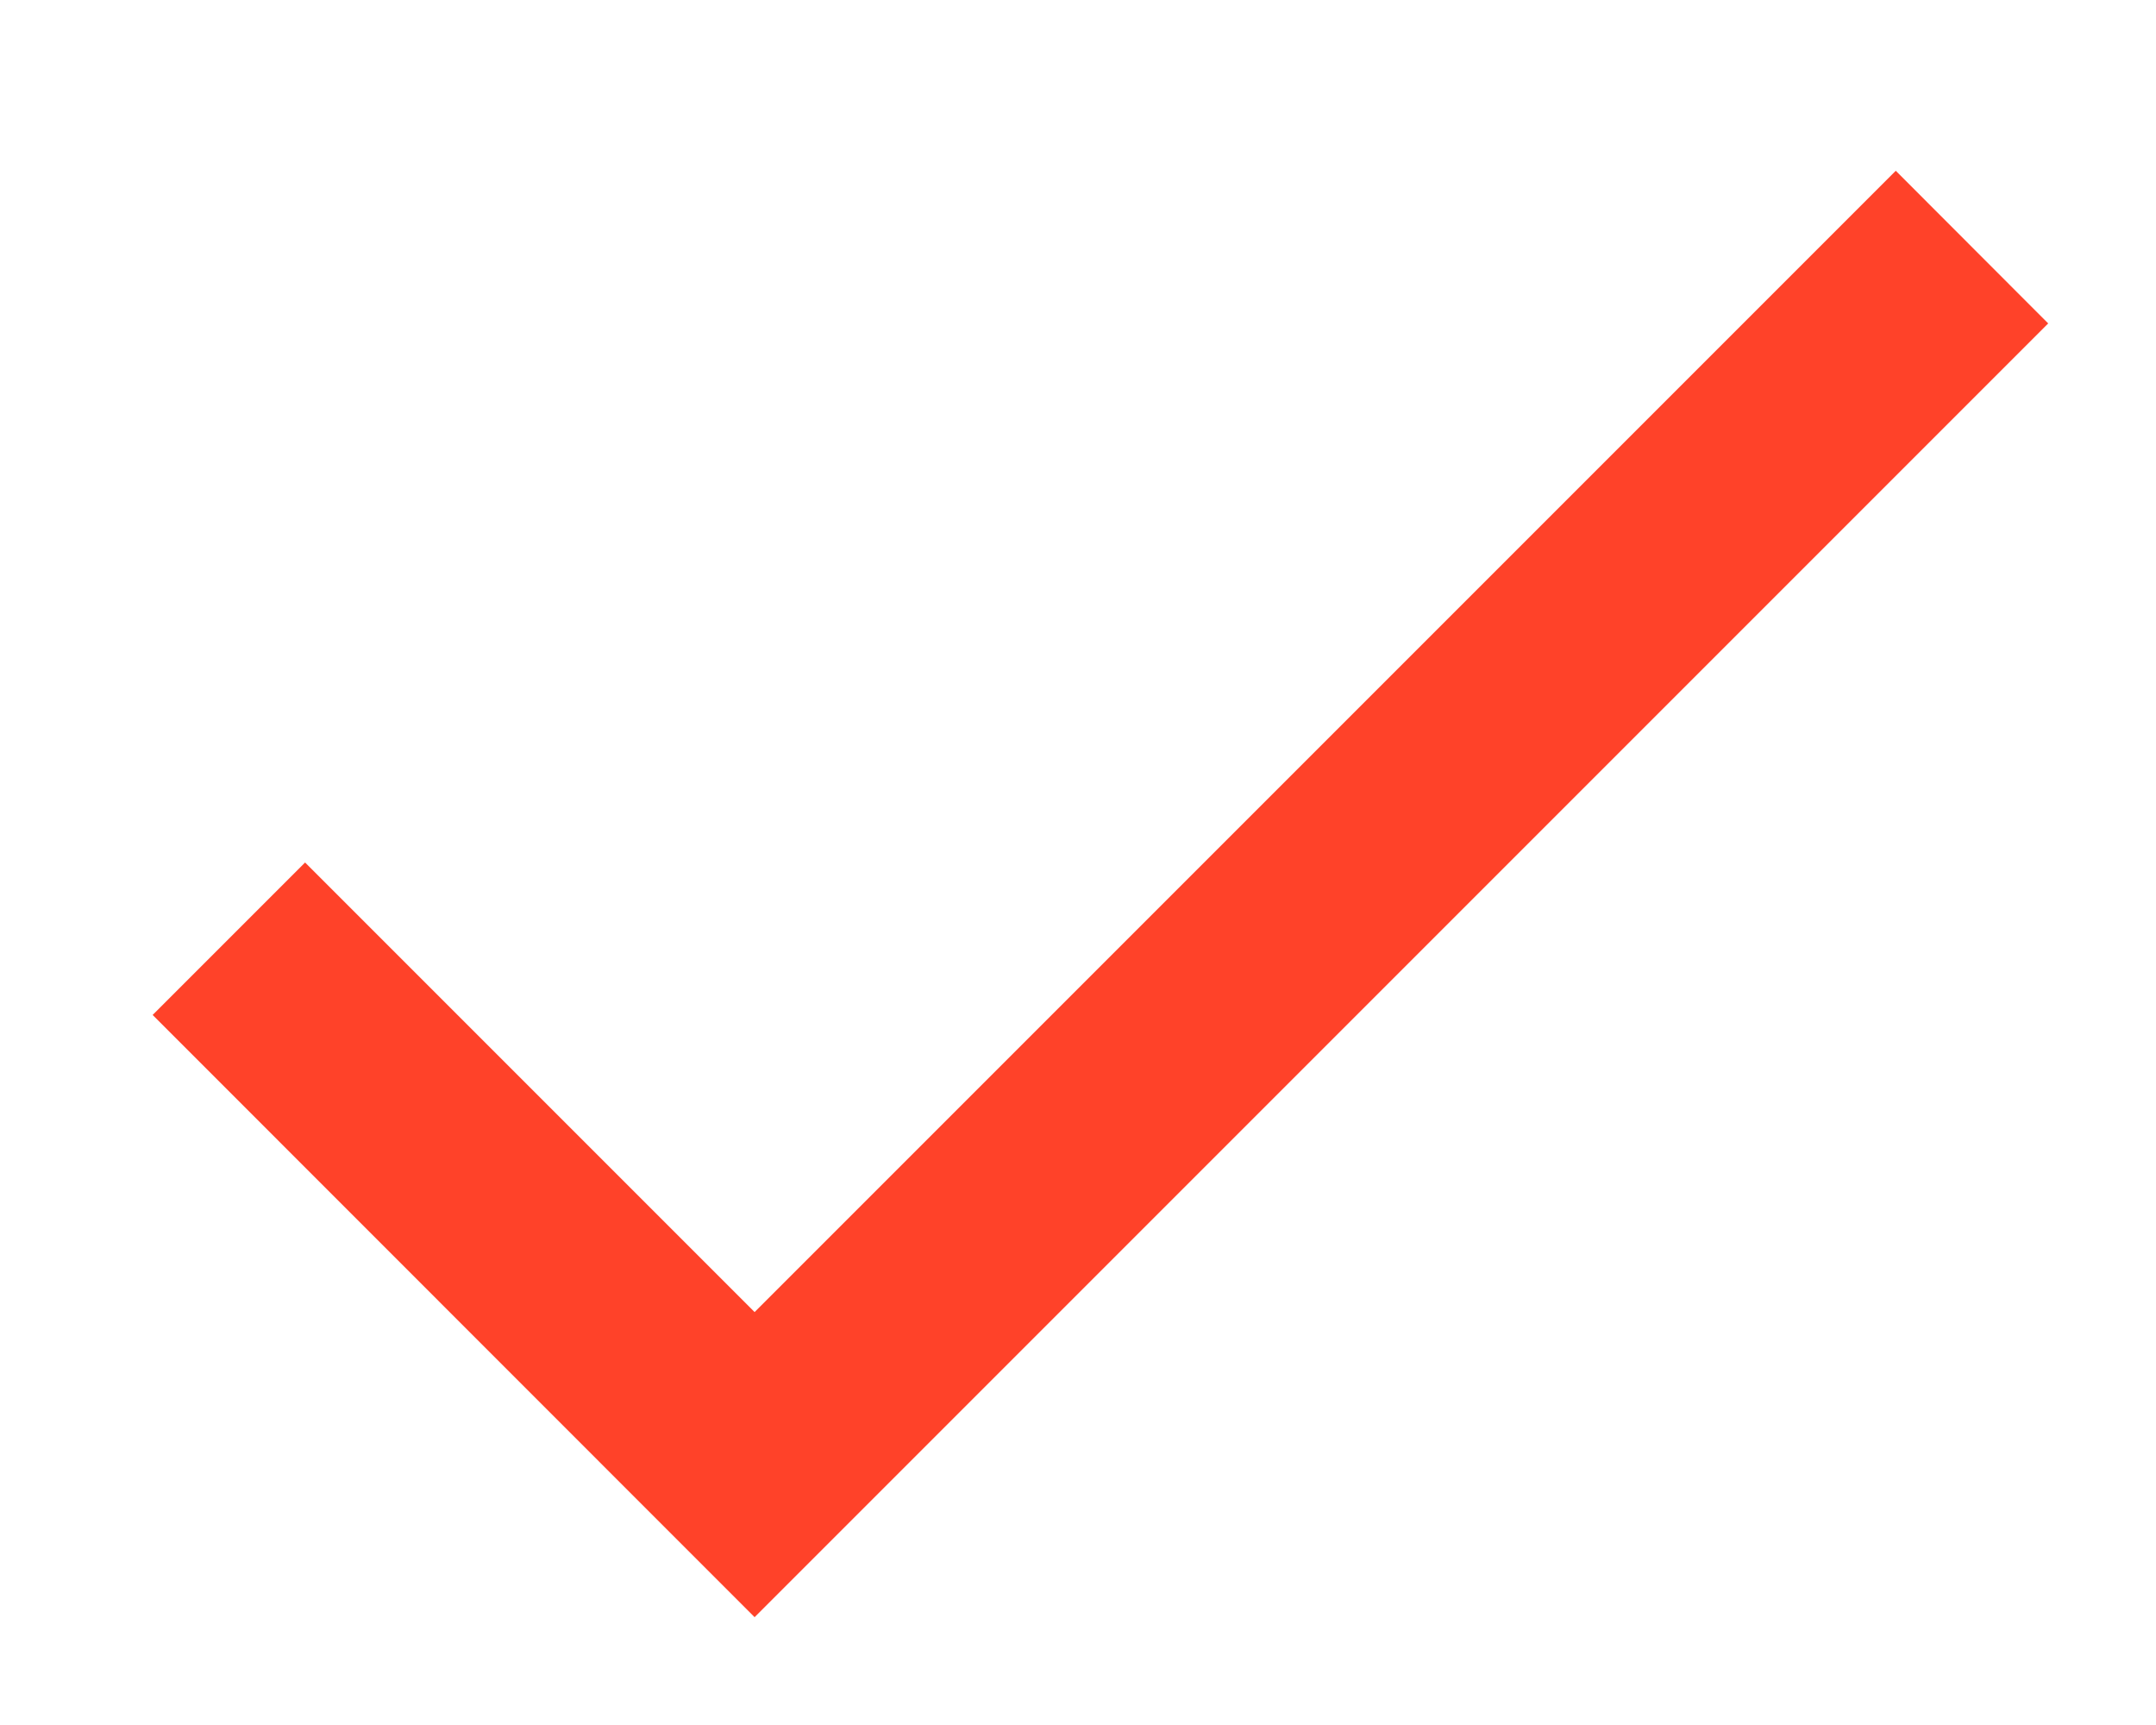                     <svg
                      width="10"
                      height="8"
                      viewBox="0 0 10 8"
                      fill="none"
                      xmlns="http://www.w3.org/2000/svg"
                    >
                      <path
                        d="M3.5 6.085L1.415 4L0.708 4.707L3.5 7.5L9.5 1.5L8.793 0.792L3.5 6.085Z"
                        fill="#FF4229"
                      />
                    </svg>